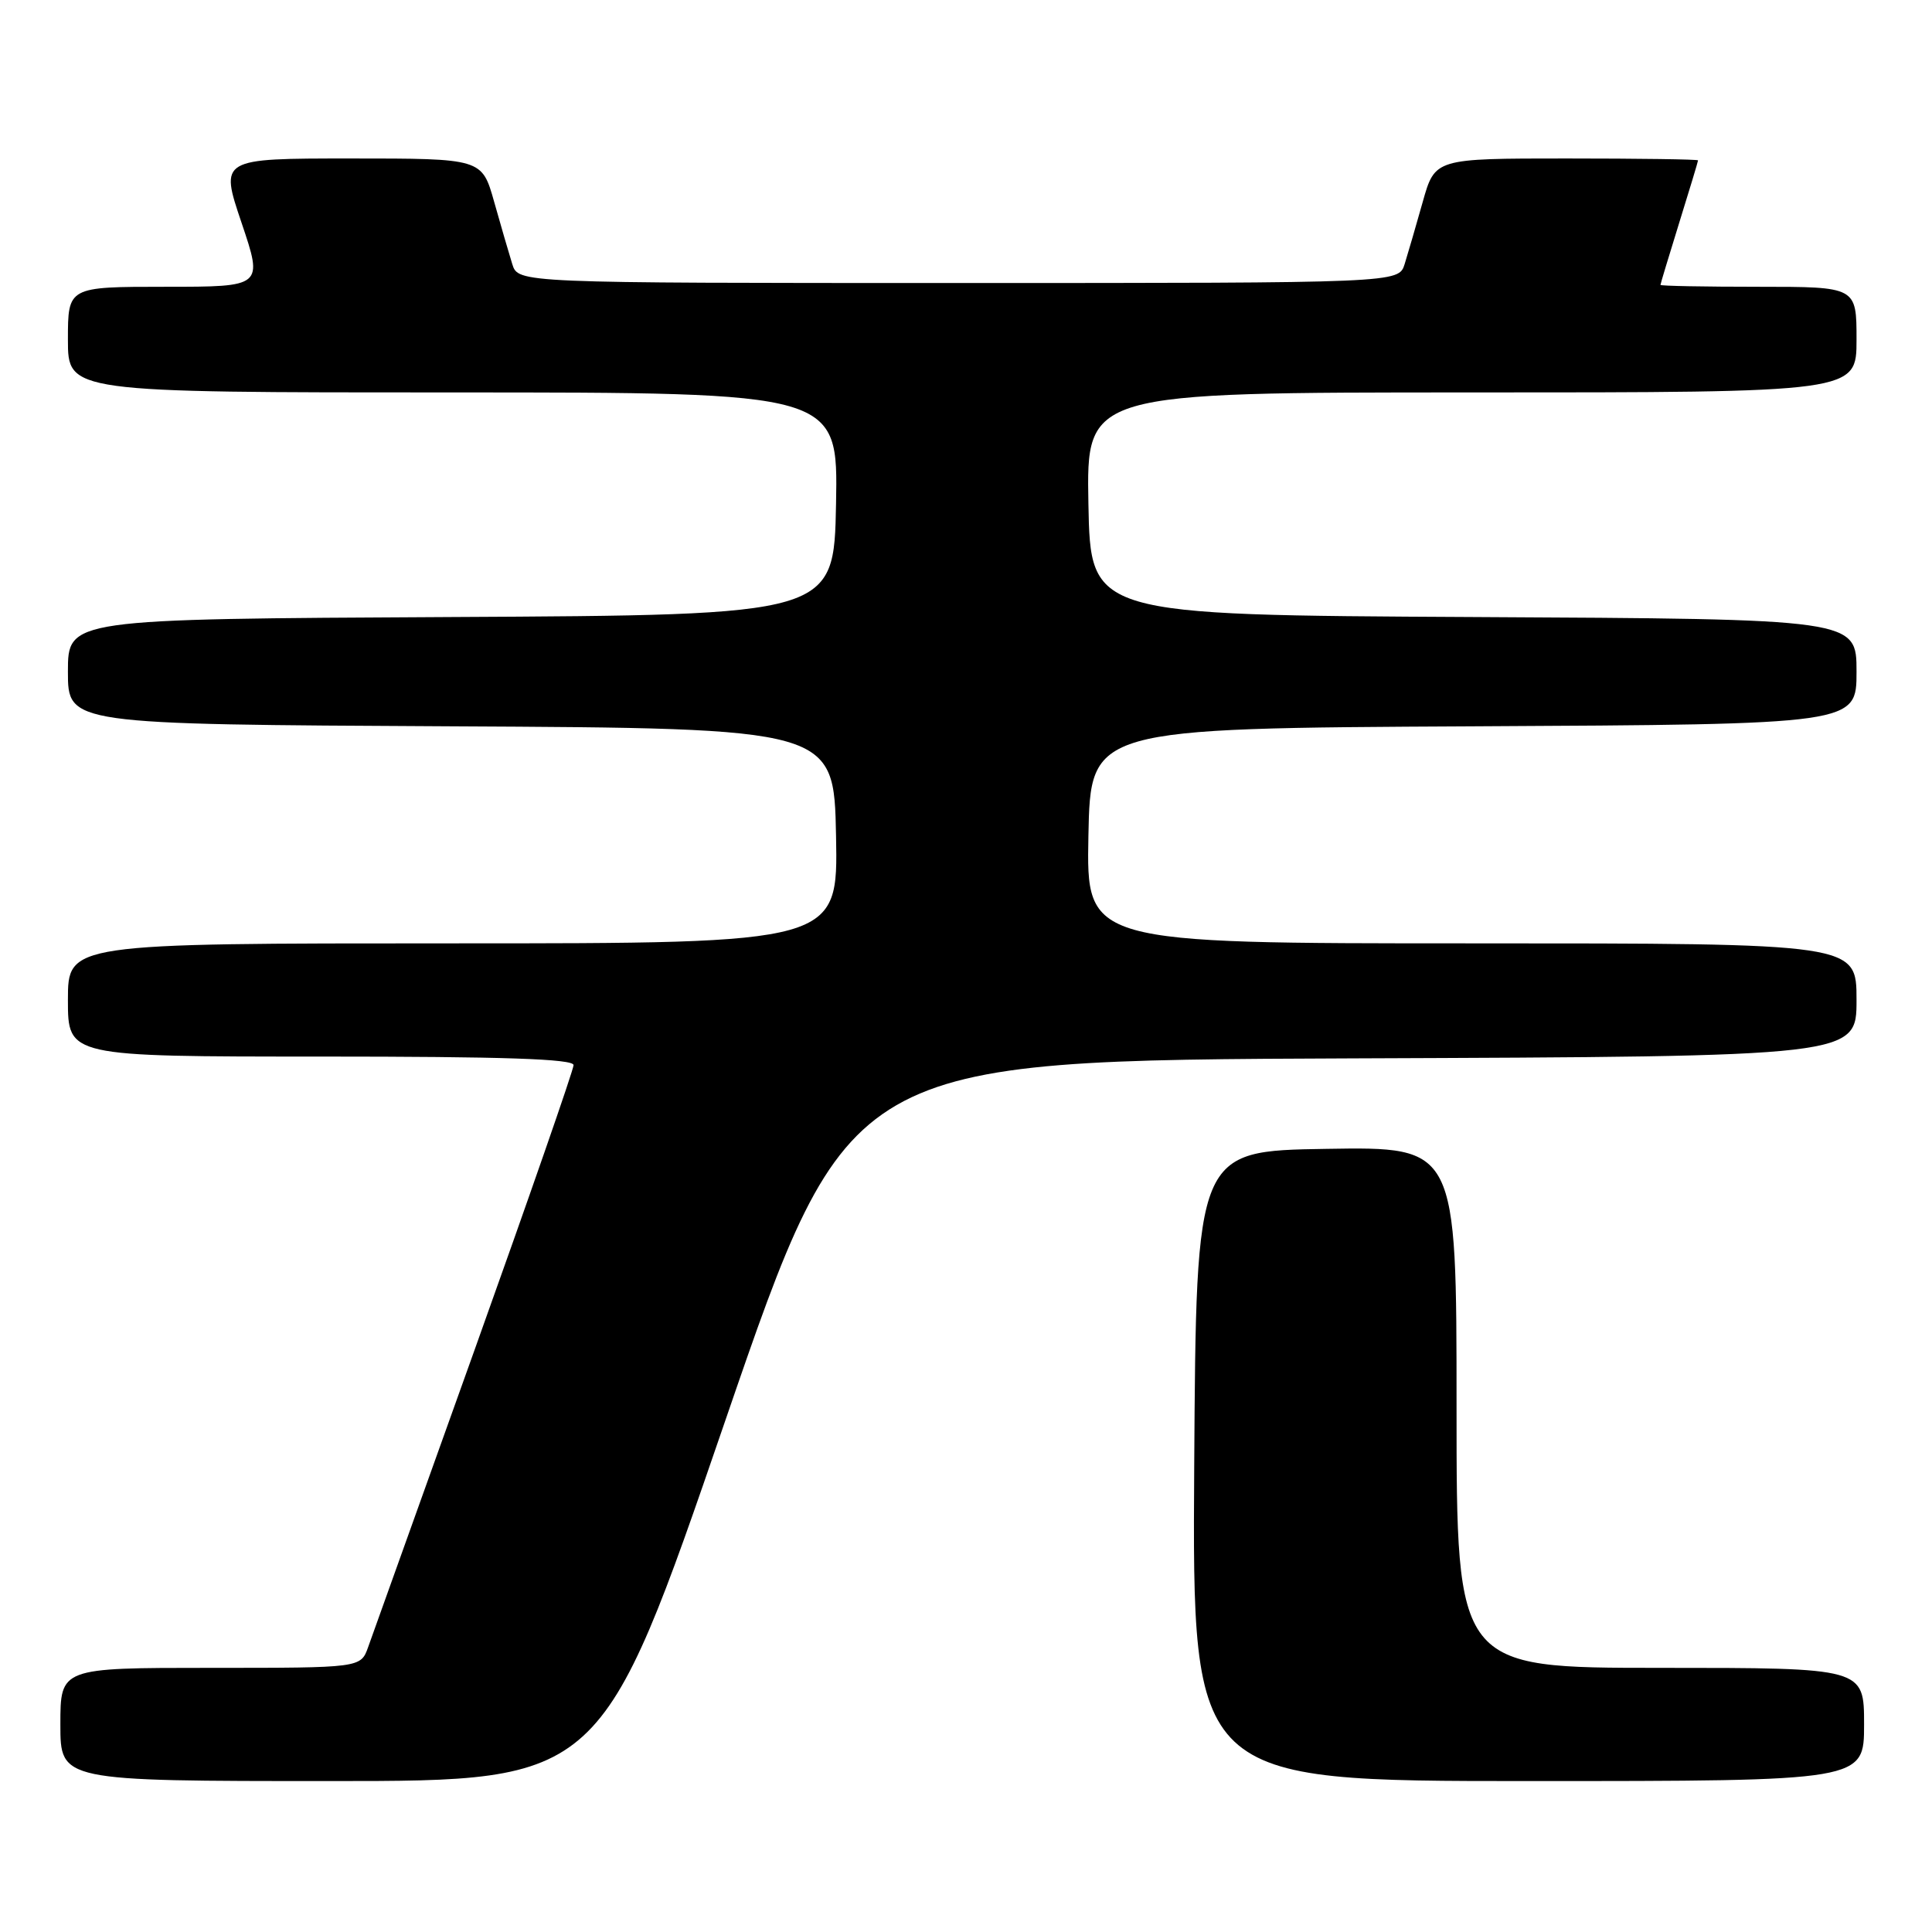 <?xml version="1.0" encoding="UTF-8" standalone="no"?>
<!DOCTYPE svg PUBLIC "-//W3C//DTD SVG 1.1//EN" "http://www.w3.org/Graphics/SVG/1.1/DTD/svg11.dtd" >
<svg xmlns="http://www.w3.org/2000/svg" xmlns:xlink="http://www.w3.org/1999/xlink" version="1.1" viewBox="0 0 256 256">
 <g >
 <path fill="currentColor"
d=" M 96.10 188.25 C 112.50 140.50 112.50 140.50 179.25 140.24 C 246.00 139.99 246.00 139.99 246.00 132.49 C 246.00 125.00 246.00 125.00 194.97 125.00 C 143.95 125.00 143.95 125.00 144.22 110.75 C 144.50 96.50 144.50 96.50 195.25 96.24 C 246.00 95.98 246.00 95.98 246.00 89.00 C 246.00 82.02 246.00 82.02 195.25 81.76 C 144.50 81.50 144.50 81.50 144.22 66.75 C 143.95 52.00 143.95 52.00 194.97 52.00 C 246.00 52.00 246.00 52.00 246.00 45.00 C 246.00 38.00 246.00 38.00 233.00 38.00 C 225.85 38.00 220.01 37.89 220.02 37.75 C 220.02 37.61 221.15 33.90 222.51 29.50 C 223.88 25.10 225.00 21.39 225.00 21.25 C 225.00 21.11 217.16 21.00 207.57 21.00 C 190.14 21.00 190.14 21.00 188.52 26.75 C 187.63 29.91 186.55 33.62 186.12 35.00 C 185.33 37.50 185.33 37.50 127.00 37.50 C 68.67 37.50 68.67 37.50 67.88 35.00 C 67.45 33.62 66.37 29.91 65.48 26.75 C 63.86 21.00 63.86 21.00 46.49 21.00 C 29.13 21.00 29.13 21.00 32.00 29.50 C 34.87 38.00 34.87 38.00 21.94 38.00 C 9.00 38.00 9.00 38.00 9.00 45.00 C 9.00 52.00 9.00 52.00 60.03 52.00 C 111.05 52.00 111.05 52.00 110.78 66.75 C 110.50 81.50 110.50 81.50 59.75 81.76 C 9.00 82.02 9.00 82.02 9.00 89.00 C 9.00 95.98 9.00 95.98 59.75 96.24 C 110.50 96.50 110.50 96.50 110.78 110.75 C 111.05 125.00 111.05 125.00 60.03 125.00 C 9.00 125.00 9.00 125.00 9.00 132.50 C 9.00 140.00 9.00 140.00 42.50 140.00 C 66.67 140.00 76.00 140.31 76.00 141.13 C 76.00 141.75 70.09 158.73 62.88 178.88 C 55.66 199.02 49.31 216.74 48.78 218.25 C 47.80 221.00 47.80 221.00 27.90 221.00 C 8.00 221.00 8.00 221.00 8.00 228.50 C 8.00 236.00 8.00 236.00 43.85 236.00 C 79.70 236.00 79.70 236.00 96.10 188.25 Z  M 247.00 228.50 C 247.00 221.00 247.00 221.00 220.00 221.00 C 193.00 221.00 193.00 221.00 193.00 186.48 C 193.00 151.95 193.00 151.95 175.75 152.23 C 158.50 152.50 158.50 152.50 158.24 194.25 C 157.98 236.00 157.98 236.00 202.49 236.00 C 247.00 236.00 247.00 236.00 247.00 228.50 Z "/>
</g>
</svg>